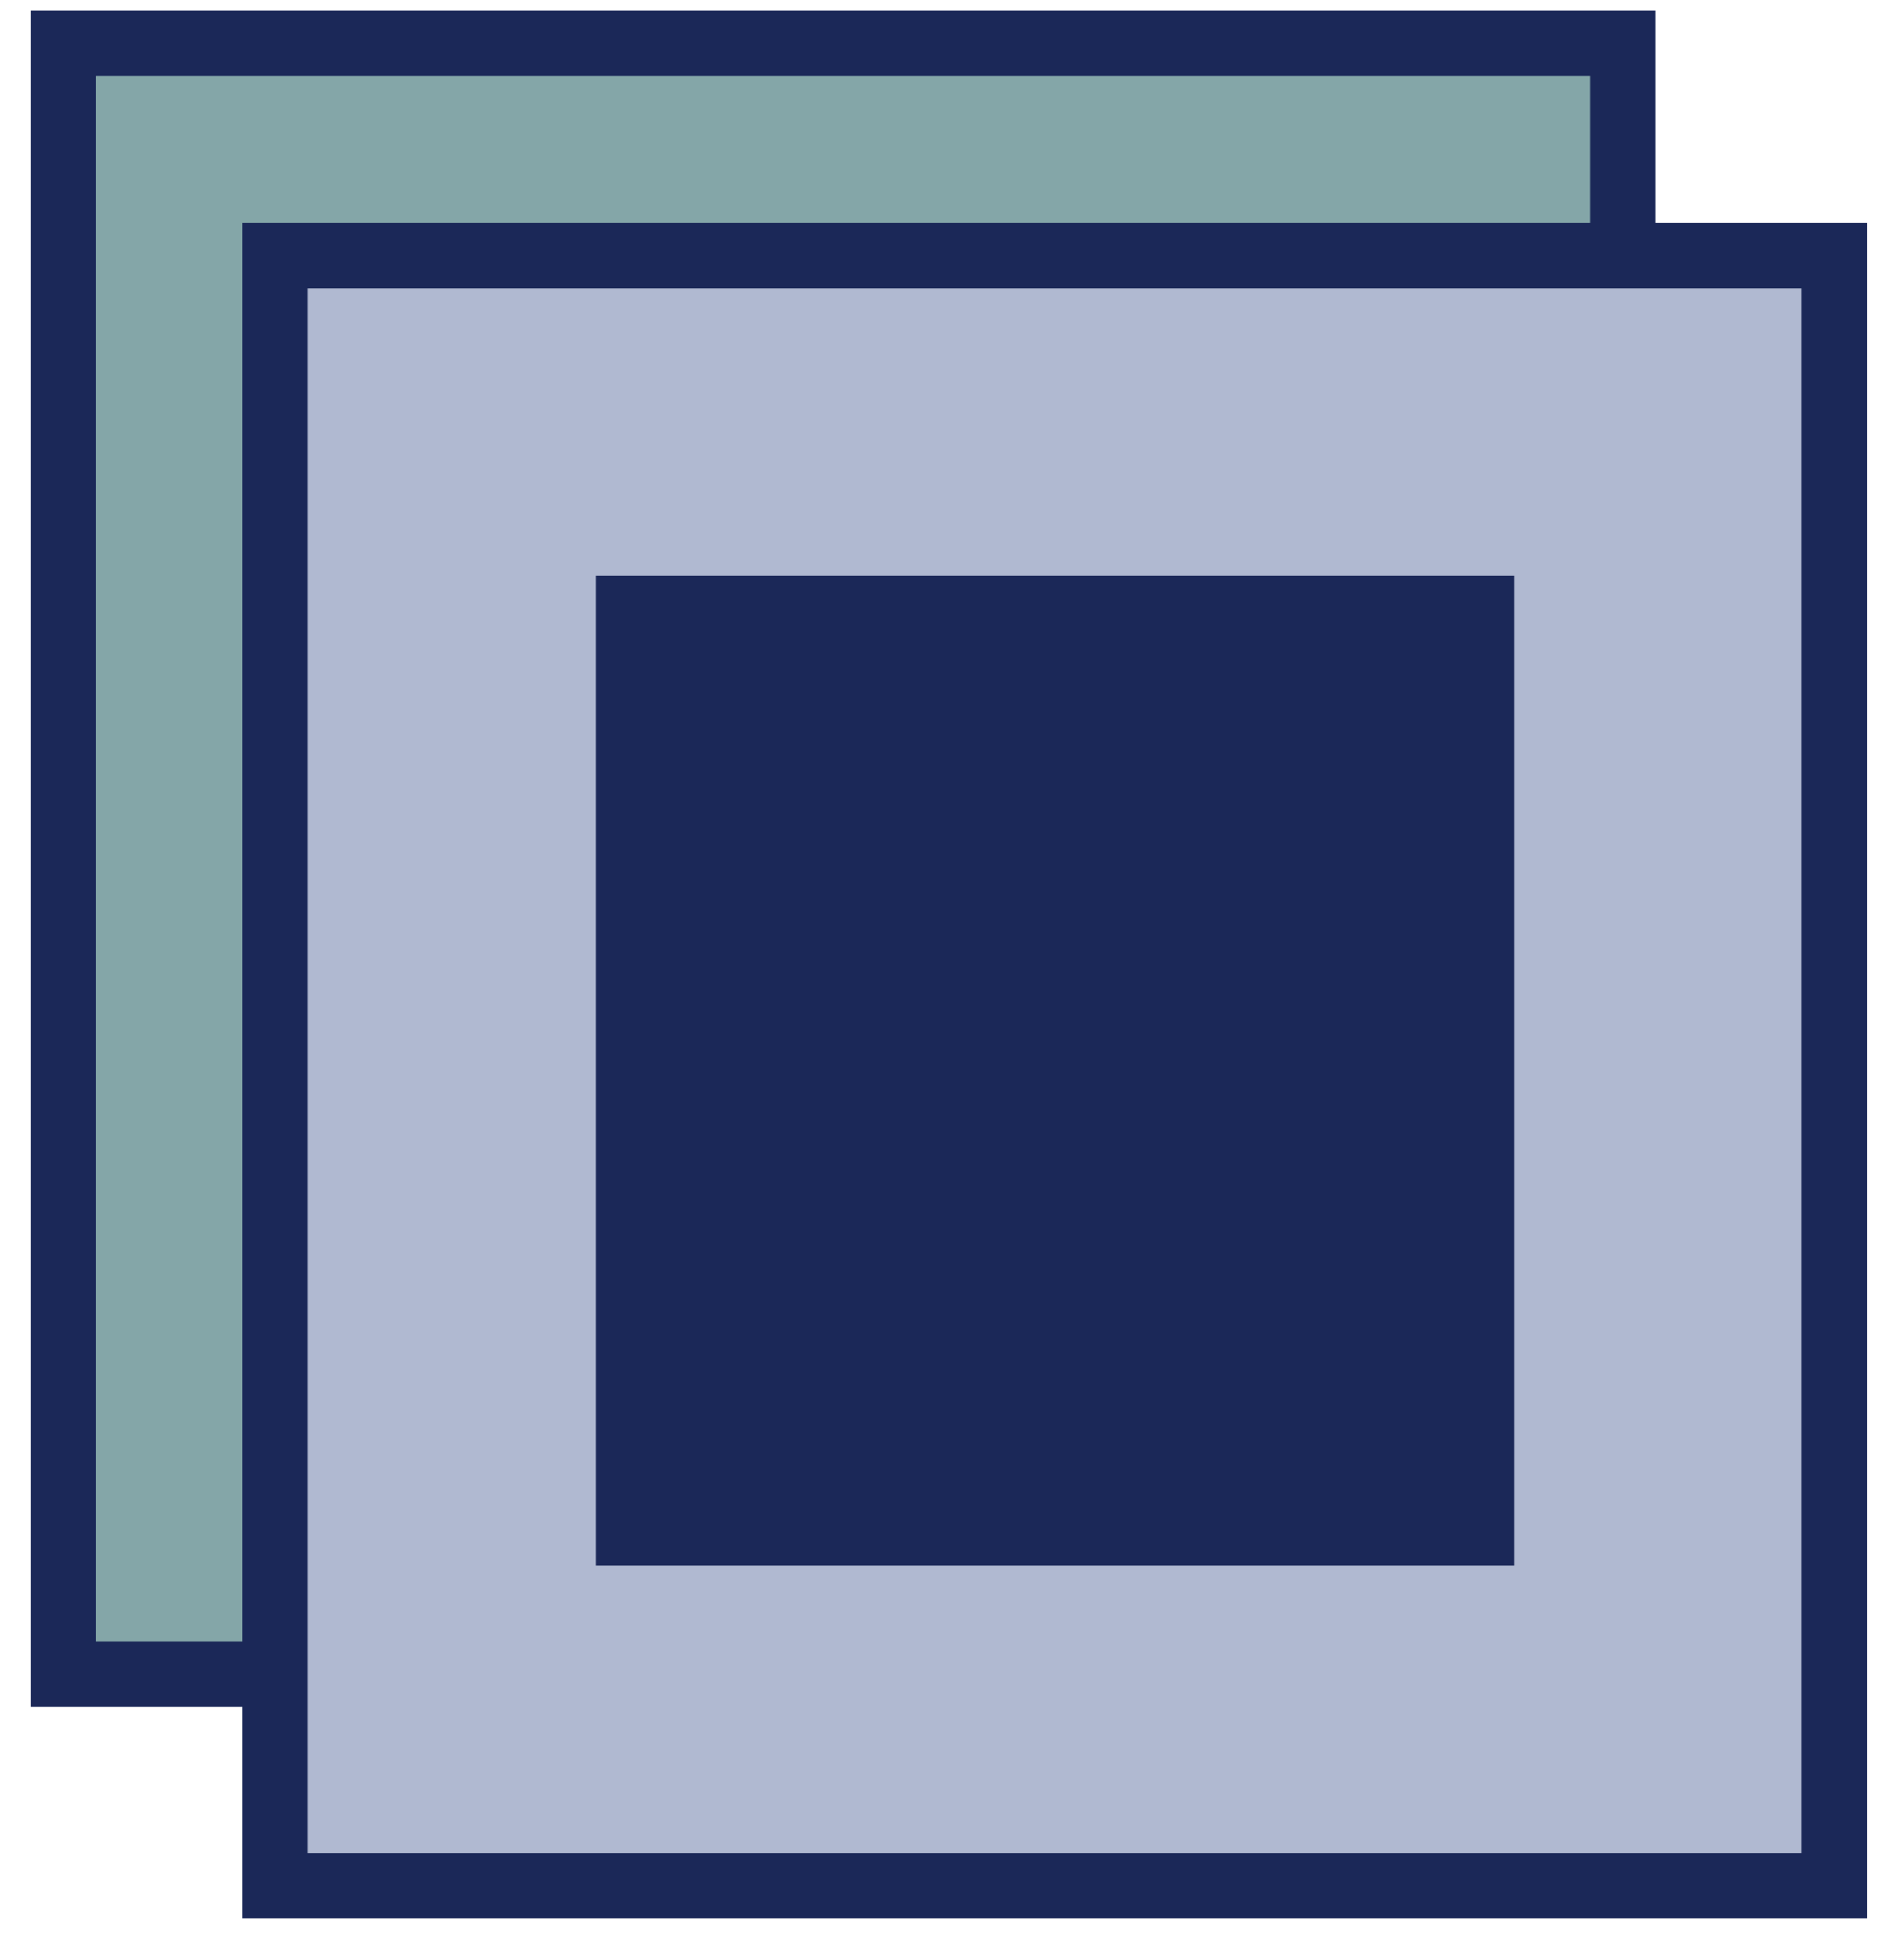 <svg width="29" height="30" viewBox="0 0 29 30" fill="none" xmlns="http://www.w3.org/2000/svg">
<rect x="0.968" y="0.663" width="23.876" height="24.957" fill="#84A6A8" stroke="#1B2858"/>
<rect x="4.213" y="3.908" width="23.876" height="24.957" fill="#B0B9D1" stroke="#1B2858"/>
<rect x="9.621" y="9.316" width="13.06" height="14.142" fill="#1B2858" stroke="#1B2858"/>
</svg>
